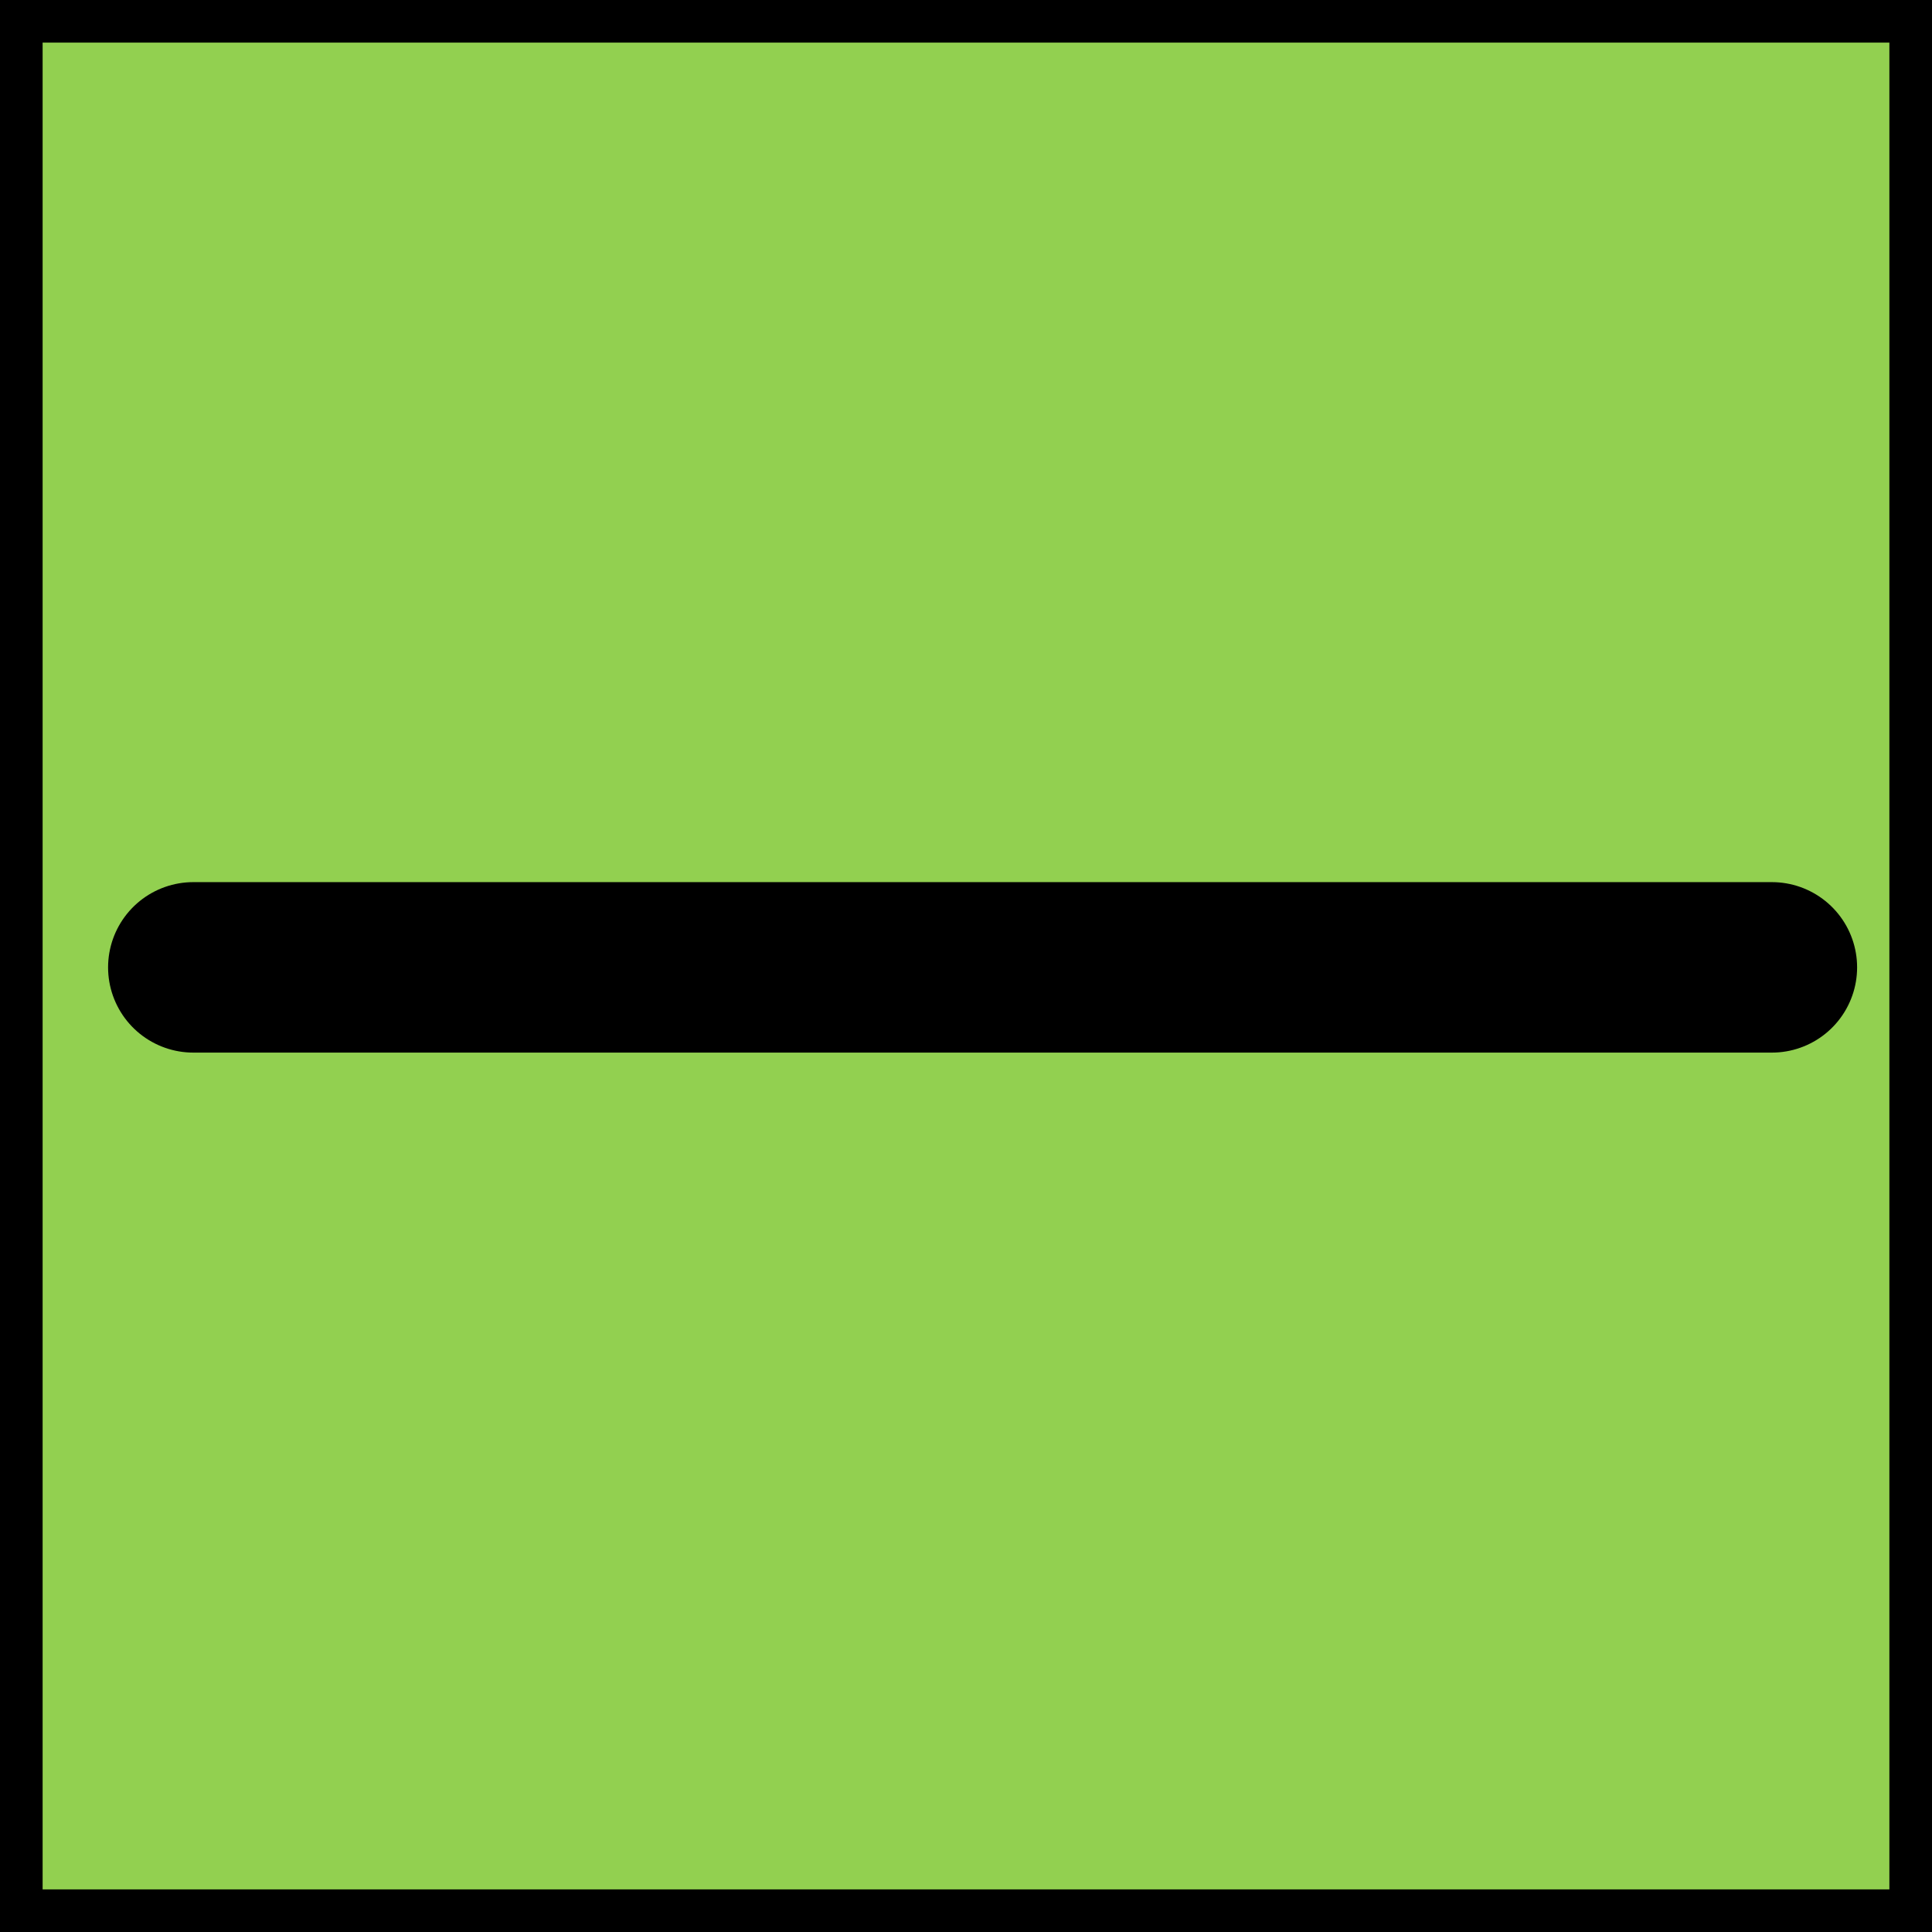 <?xml version="1.0" encoding="UTF-8" standalone="no"?>
<!DOCTYPE svg PUBLIC "-//W3C//DTD SVG 1.1//EN" "http://www.w3.org/Graphics/SVG/1.1/DTD/svg11.dtd">
<!-- Создано Microsoft Visio, экспорт SVG switchOff.svg SWITCH OFF -->
<svg xmlns="http://www.w3.org/2000/svg" xmlns:xlink="http://www.w3.org/1999/xlink" xmlns:ev="http://www.w3.org/2001/xml-events"
		width="0.236in" height="0.236in" viewBox="0 0 17 17" xml:space="preserve" color-interpolation-filters="sRGB"
		>
	<style type="text/css">
	<![CDATA[
		.st1 {fill:#92d050;stroke:#000000;stroke-linecap:round;stroke-linejoin:round;stroke-width:0.75}
		.st2 {stroke:#000000;stroke-linecap:round;stroke-linejoin:round;stroke-width:1.5}
	]]>
	</style>

	<g>
		<title>SWITCH OFF</title>
		<g id="shape1-1">
			<title>Лист.1</title>
			<rect x="0" y="0" width="17" height="17" class="st1"/>
		</g>
		<g id="shape2-3" transform="translate(15.591,25.512) rotate(180)">
			<title>Лист.2</title>
			<path d="M0 17.0 L13.89 17.0" class="st2"/>
		</g>
	</g>
</svg>
